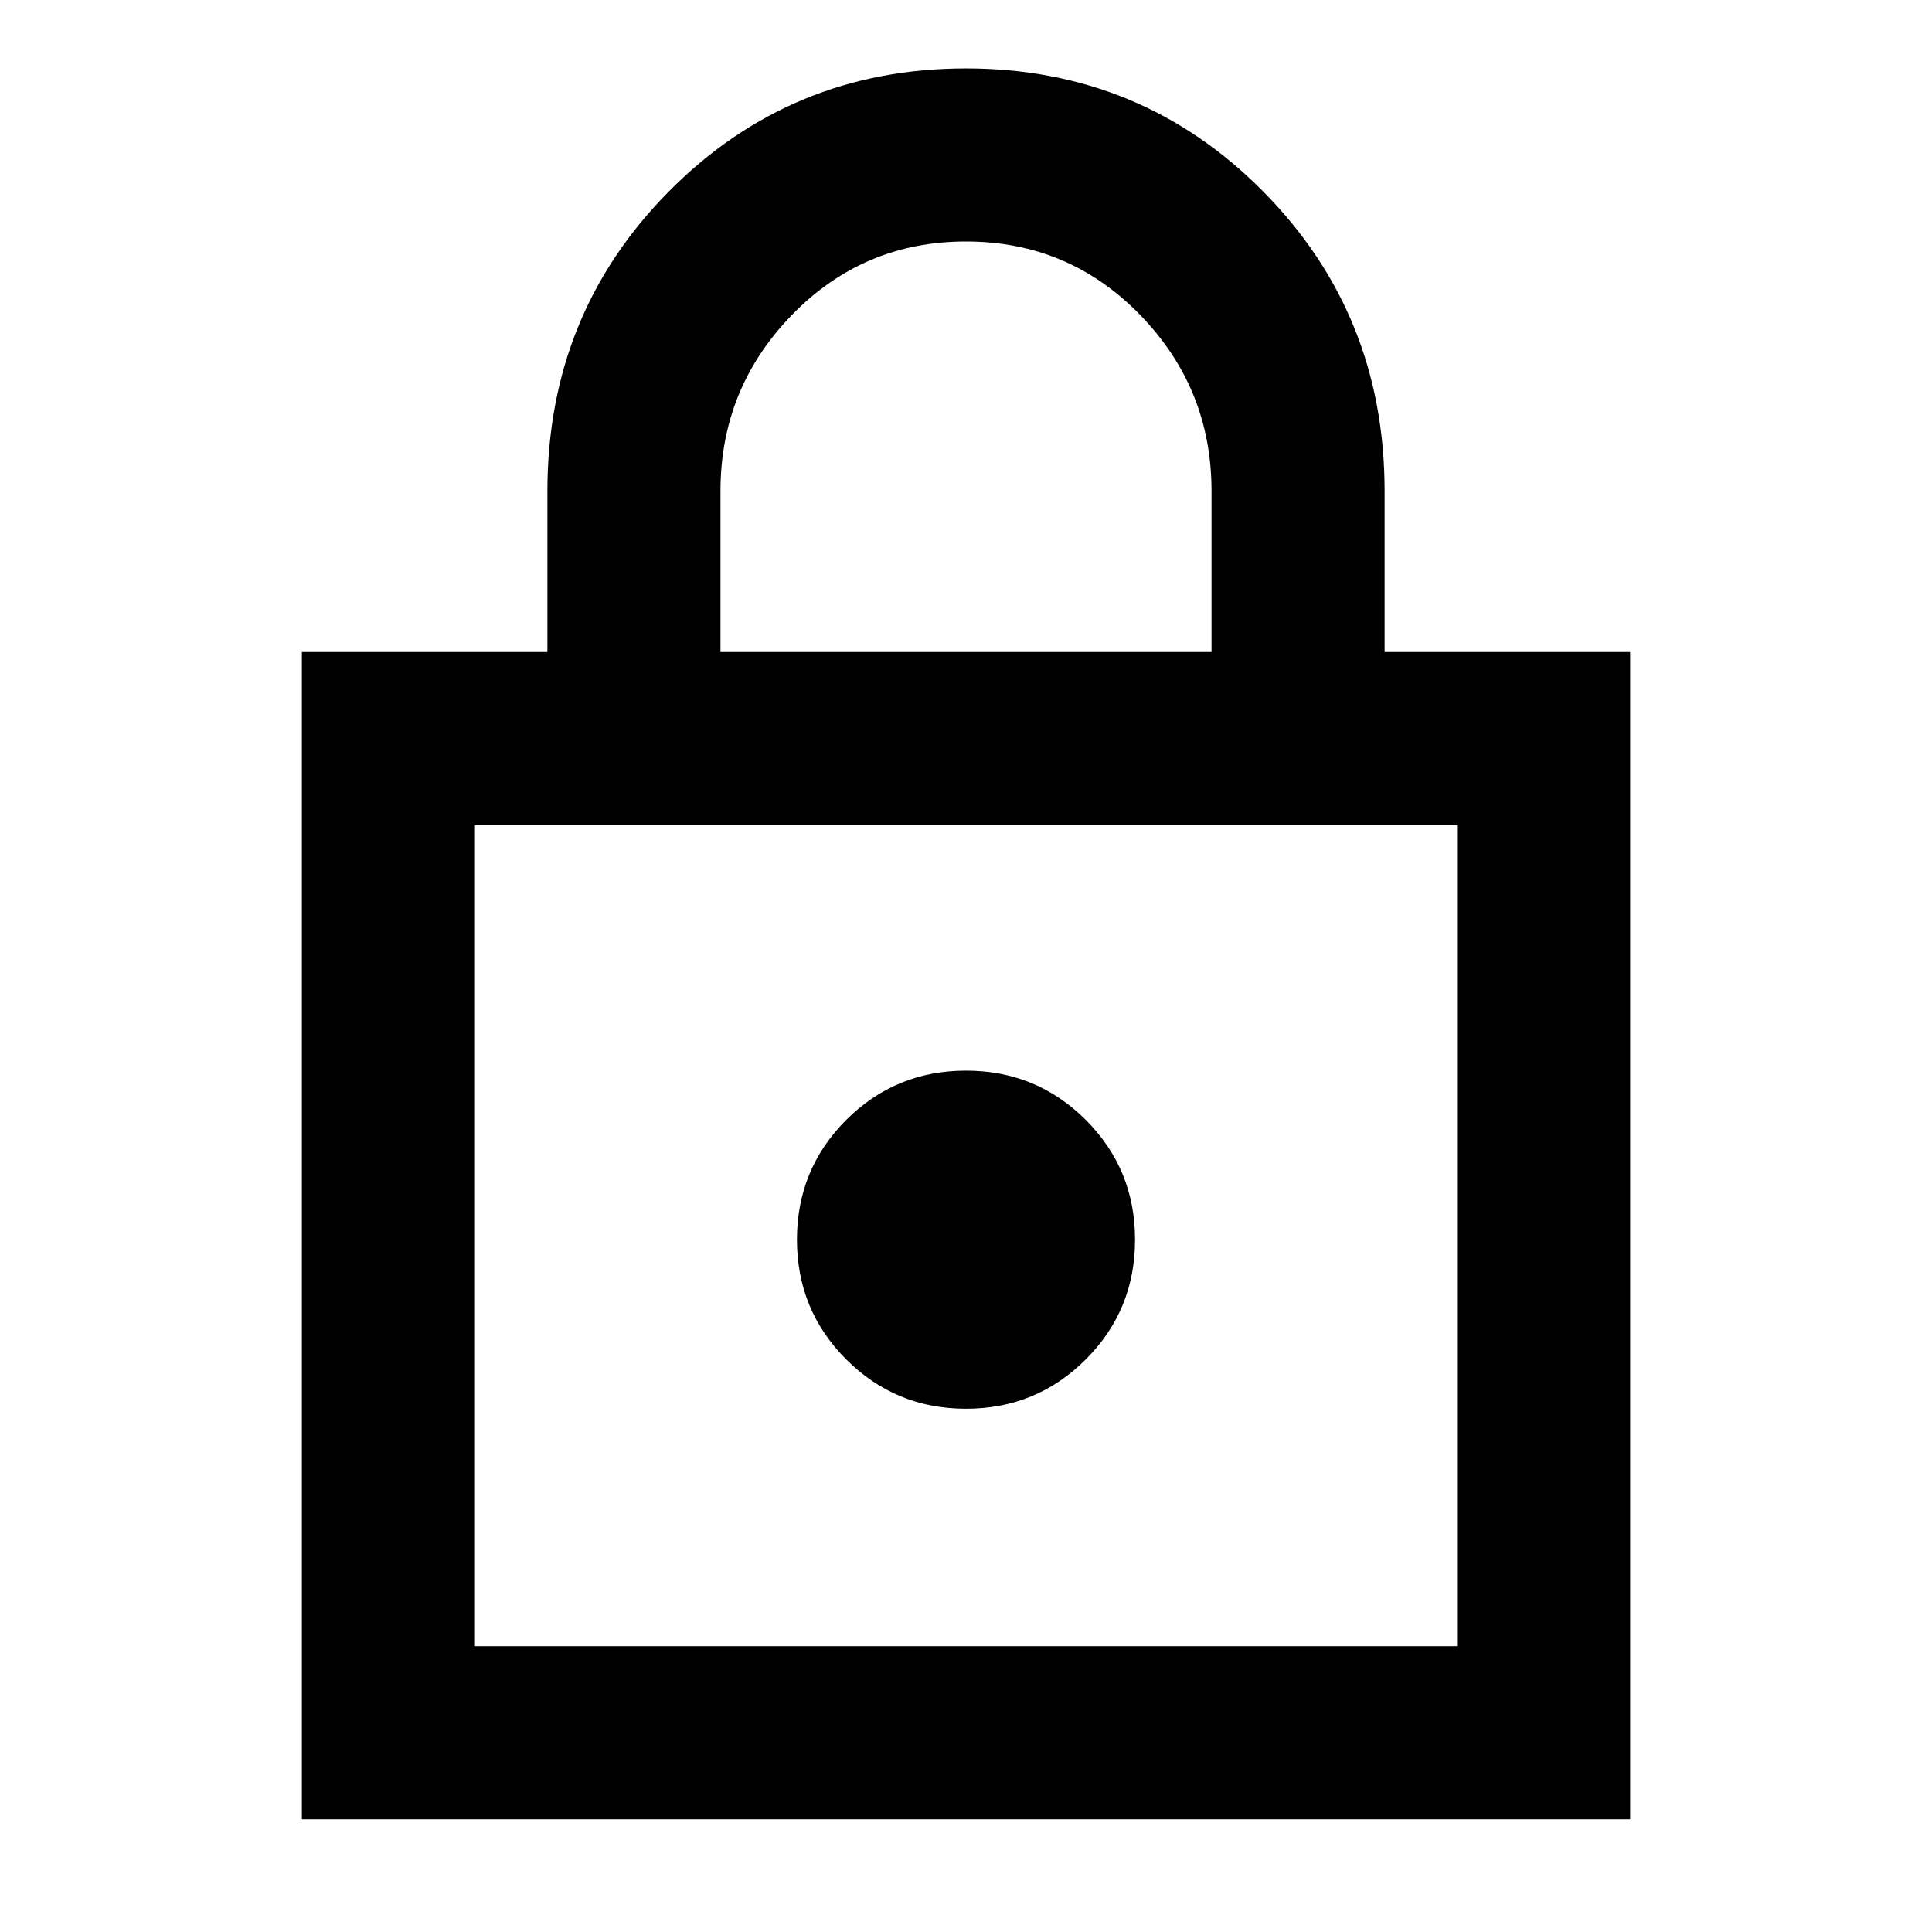 <svg xmlns="http://www.w3.org/2000/svg" height="24" width="24"><path d="M3.75 22.6V8.1H6.8v-2q0-2.2 1.512-3.725Q9.825.85 12 .85q2.175 0 3.688 1.525Q17.2 3.9 17.2 6.1v2h3.05v14.5Zm5.2-14.5h6.1v-2q0-1.275-.887-2.188Q13.275 3 12 3t-2.162.912Q8.95 4.825 8.95 6.1ZM5.9 20.45h12.2v-10.2H5.9ZM12 17.5q.875 0 1.488-.613.612-.612.612-1.487 0-.875-.612-1.488Q12.875 13.3 12 13.3t-1.488.612Q9.9 14.525 9.9 15.4t.612 1.487q.613.613 1.488.613Zm-6.1 2.95v-10.2 10.2Z"/></svg>